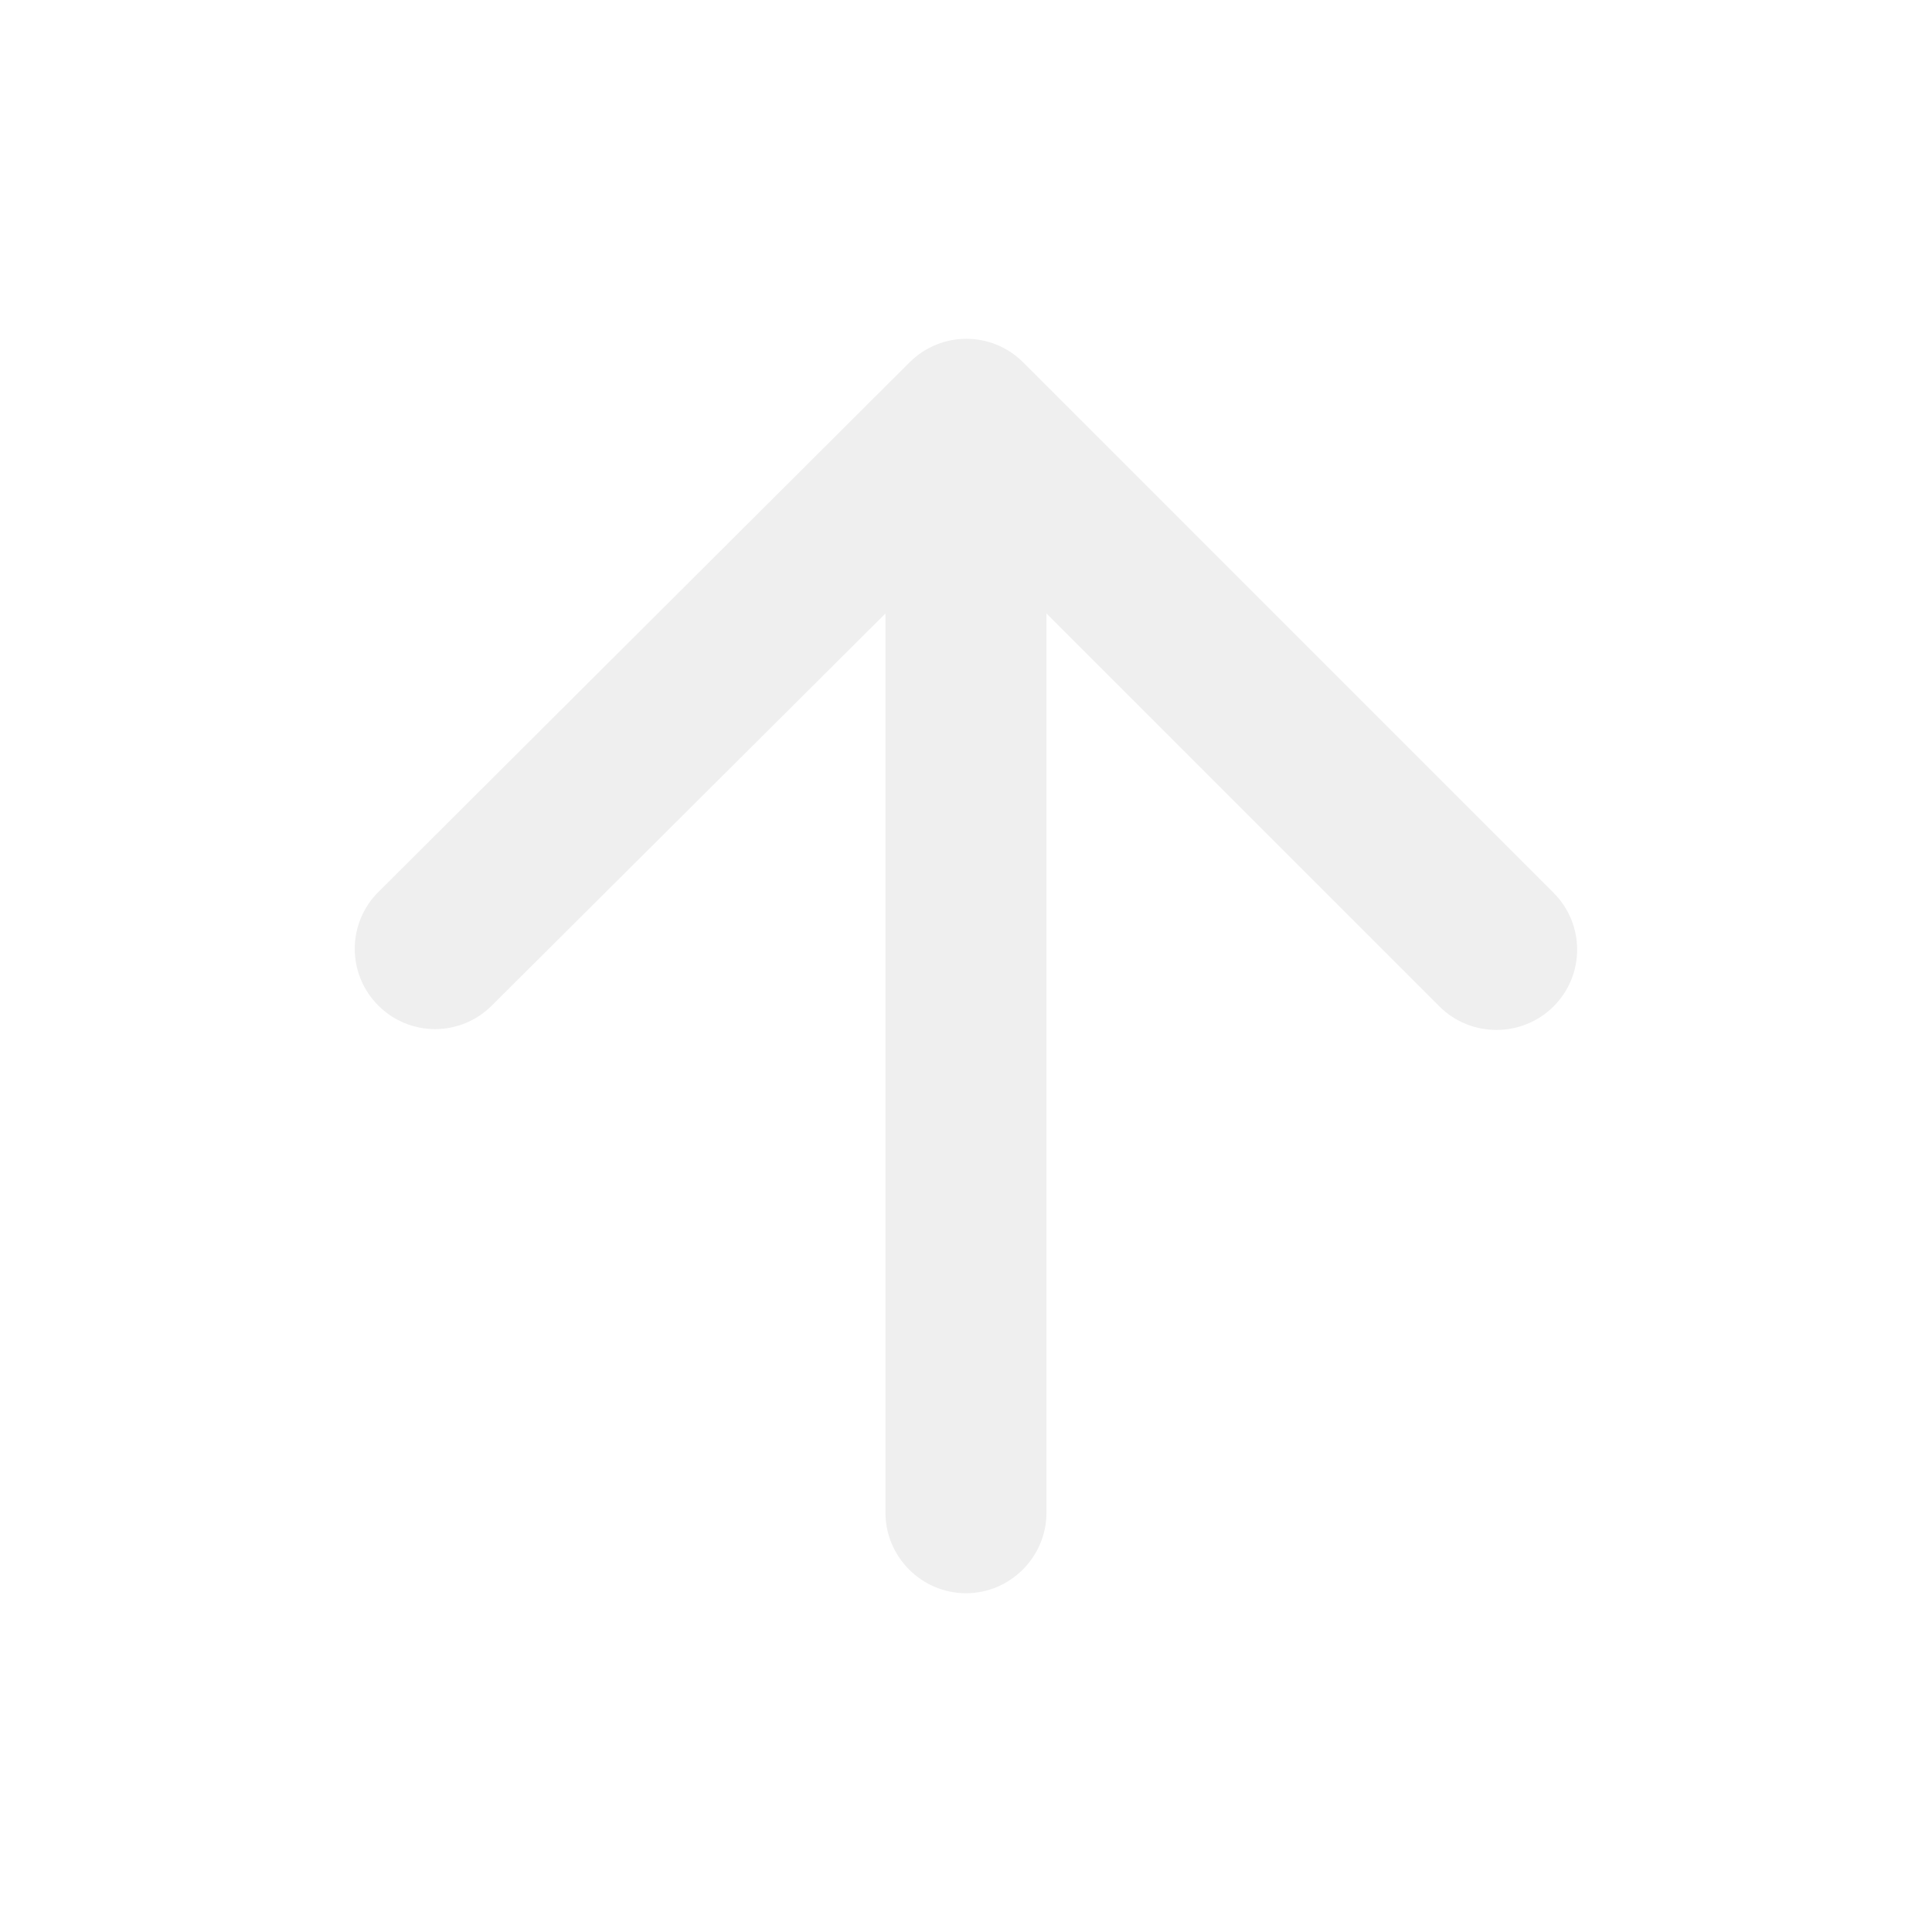 <svg xmlns="http://www.w3.org/2000/svg" width="26" height="26" viewBox="0 0 26 26" fill="none">
  <rect x="0" y="0" width="26" height="26" fill="#333333" stroke="none"/>
  <rect width="26" height="26" transform="matrix(0 -1 1 0 0 26)" fill="white"/>
  <path d="M14.083 20.357L14.083 8.256L19.37 13.543C19.792 13.966 20.485 13.966 20.908 13.543C21.33 13.121 21.33 12.438 20.908 12.016L13.769 4.876C13.346 4.454 12.664 4.454 12.241 4.876L5.091 12.005C4.888 12.207 4.774 12.482 4.774 12.768C4.774 13.055 4.888 13.33 5.091 13.532C5.514 13.955 6.196 13.955 6.619 13.532L11.916 8.256V20.357C11.916 20.953 12.404 21.441 13 21.441C13.595 21.441 14.083 20.953 14.083 20.357Z" fill="#EFEFEF"/>
</svg>